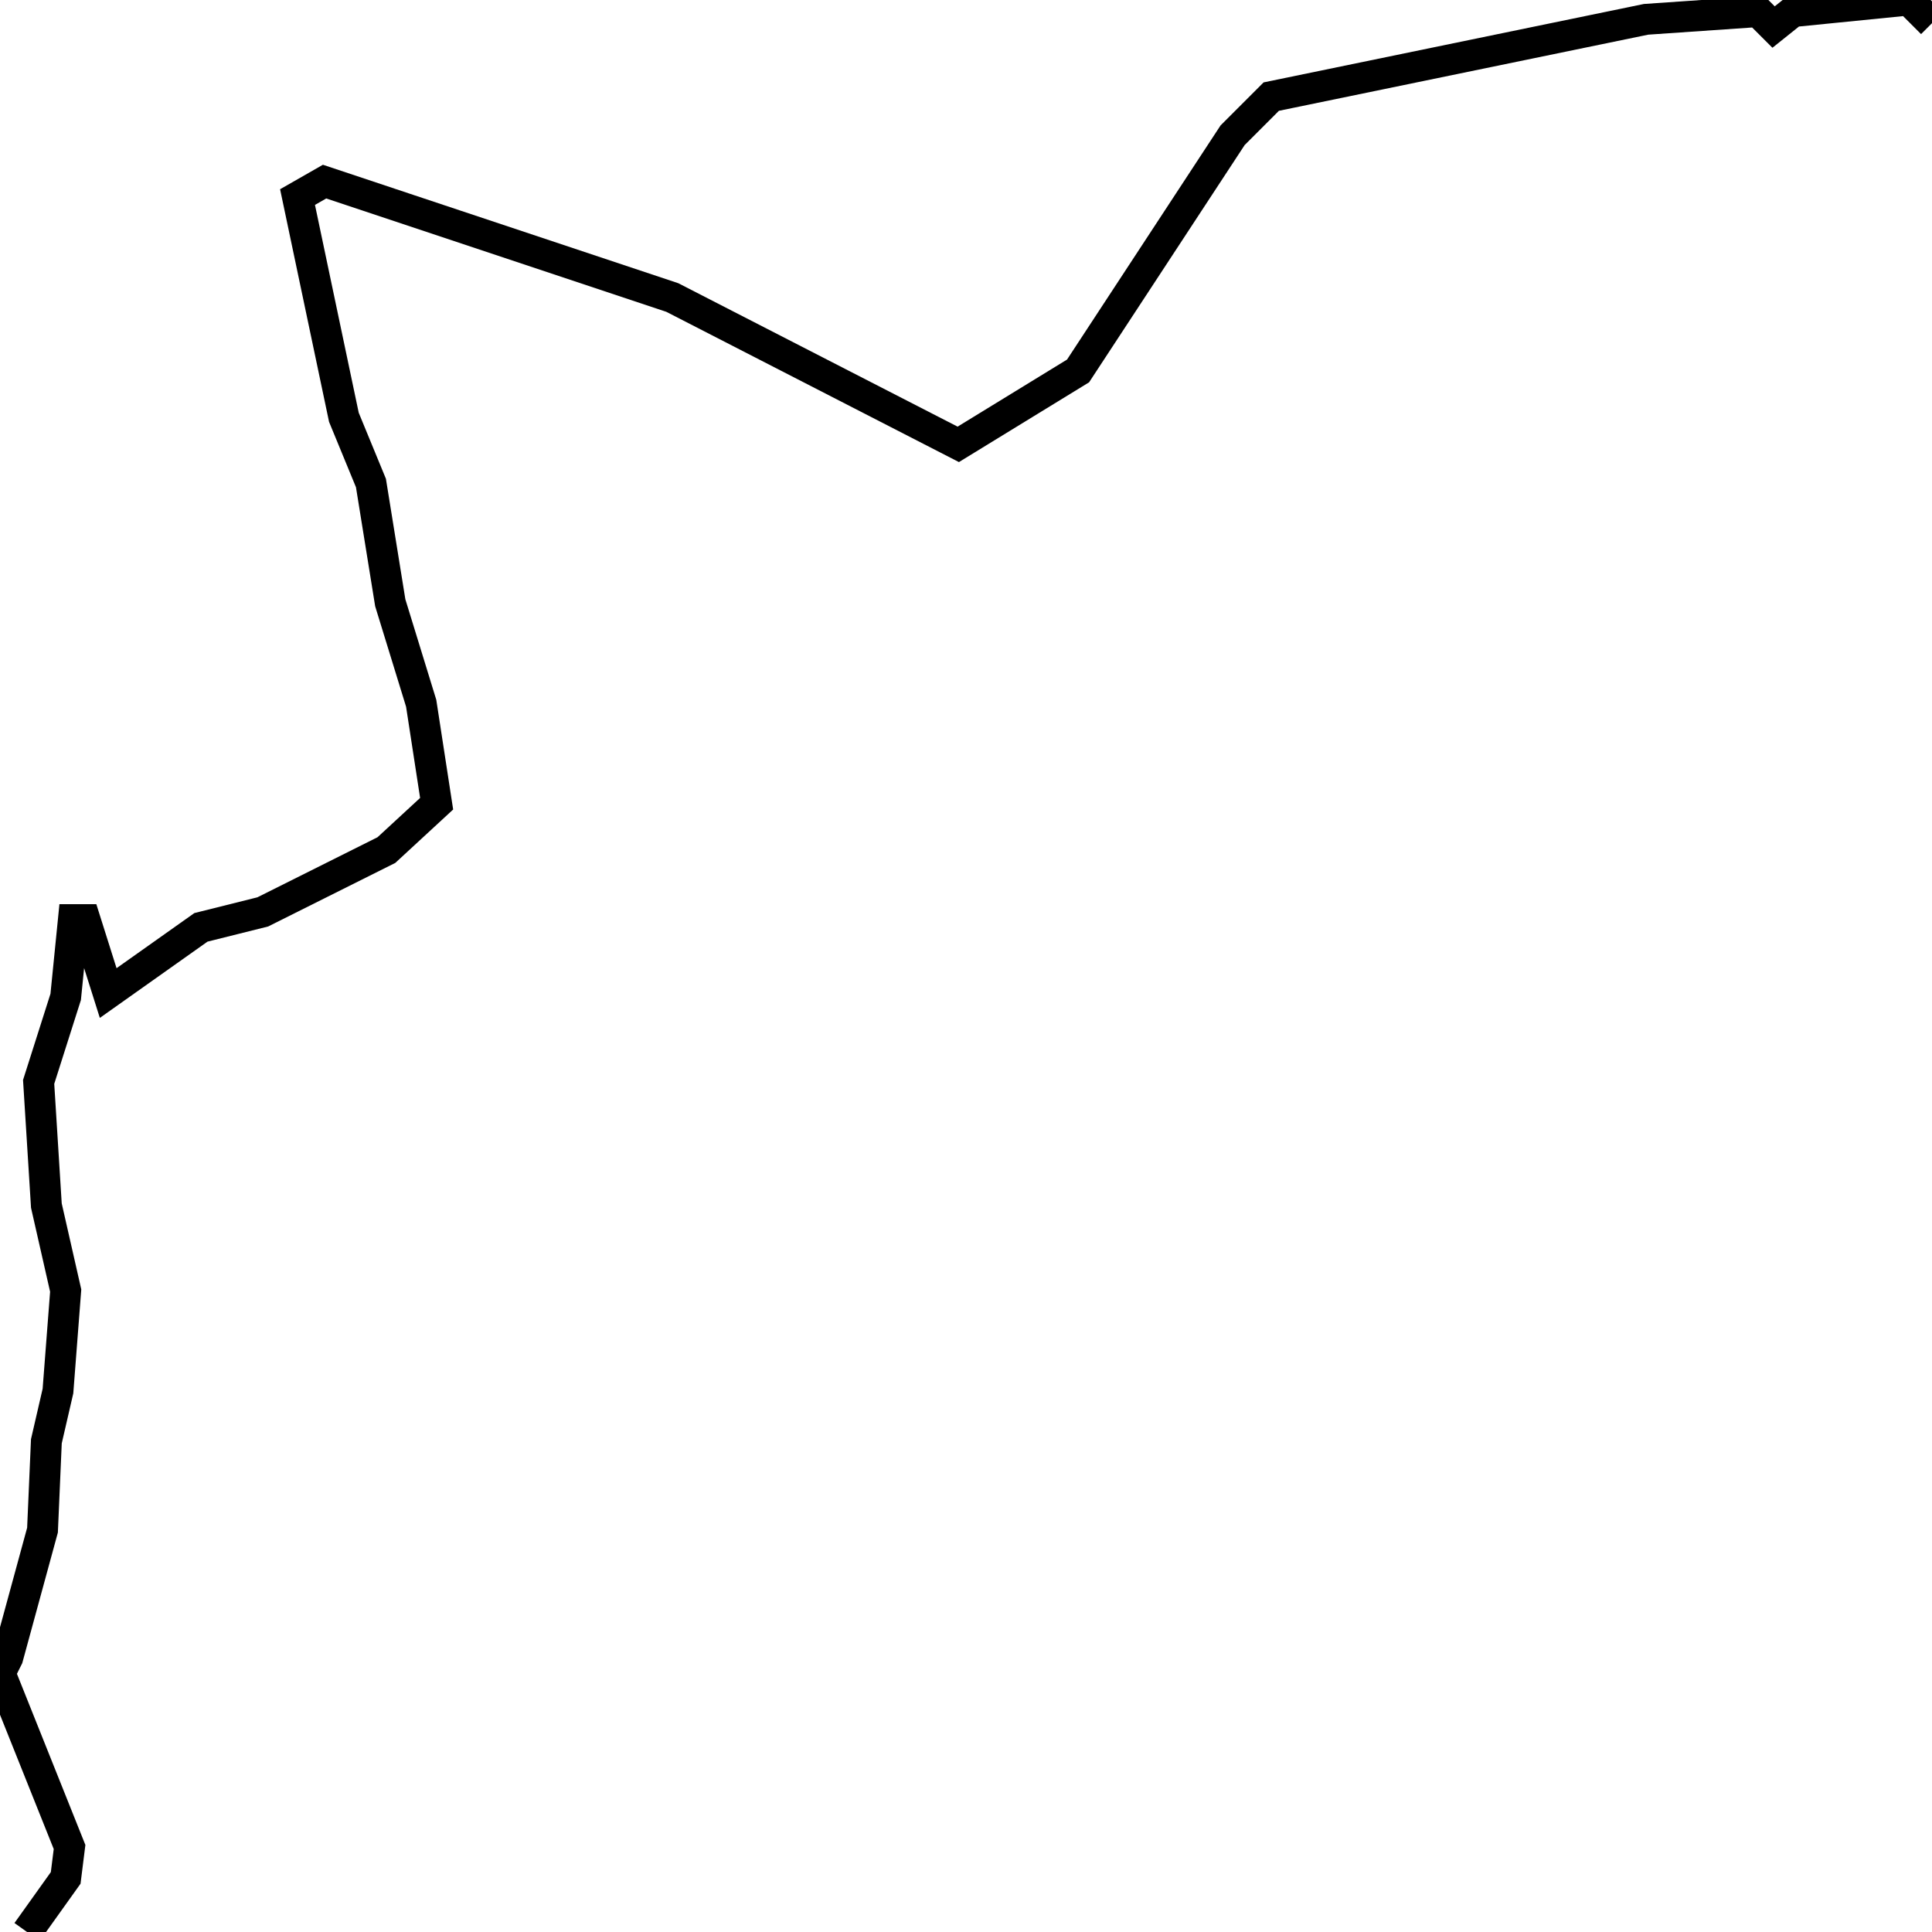 <svg xmlns="http://www.w3.org/2000/svg" viewBox="0 0 500 500"><path d="M500,6l-6,-6l-30,3l-5,4l-4,-4l-29,2l-97,20l-10,10l-40,61l-31,19l-74,-38l-90,-30l-7,4l12,57l7,17l5,31l8,26l4,26l-13,12l-32,16l-16,4l-24,17l-6,-19l-3,0l-2,20l-7,22l2,32l5,22l-2,26l-3,13l-1,23l-9,33l-2,4l18,45l-1,8l-10,14" fill="none" stroke="currentColor" stroke-width="8"/></svg>